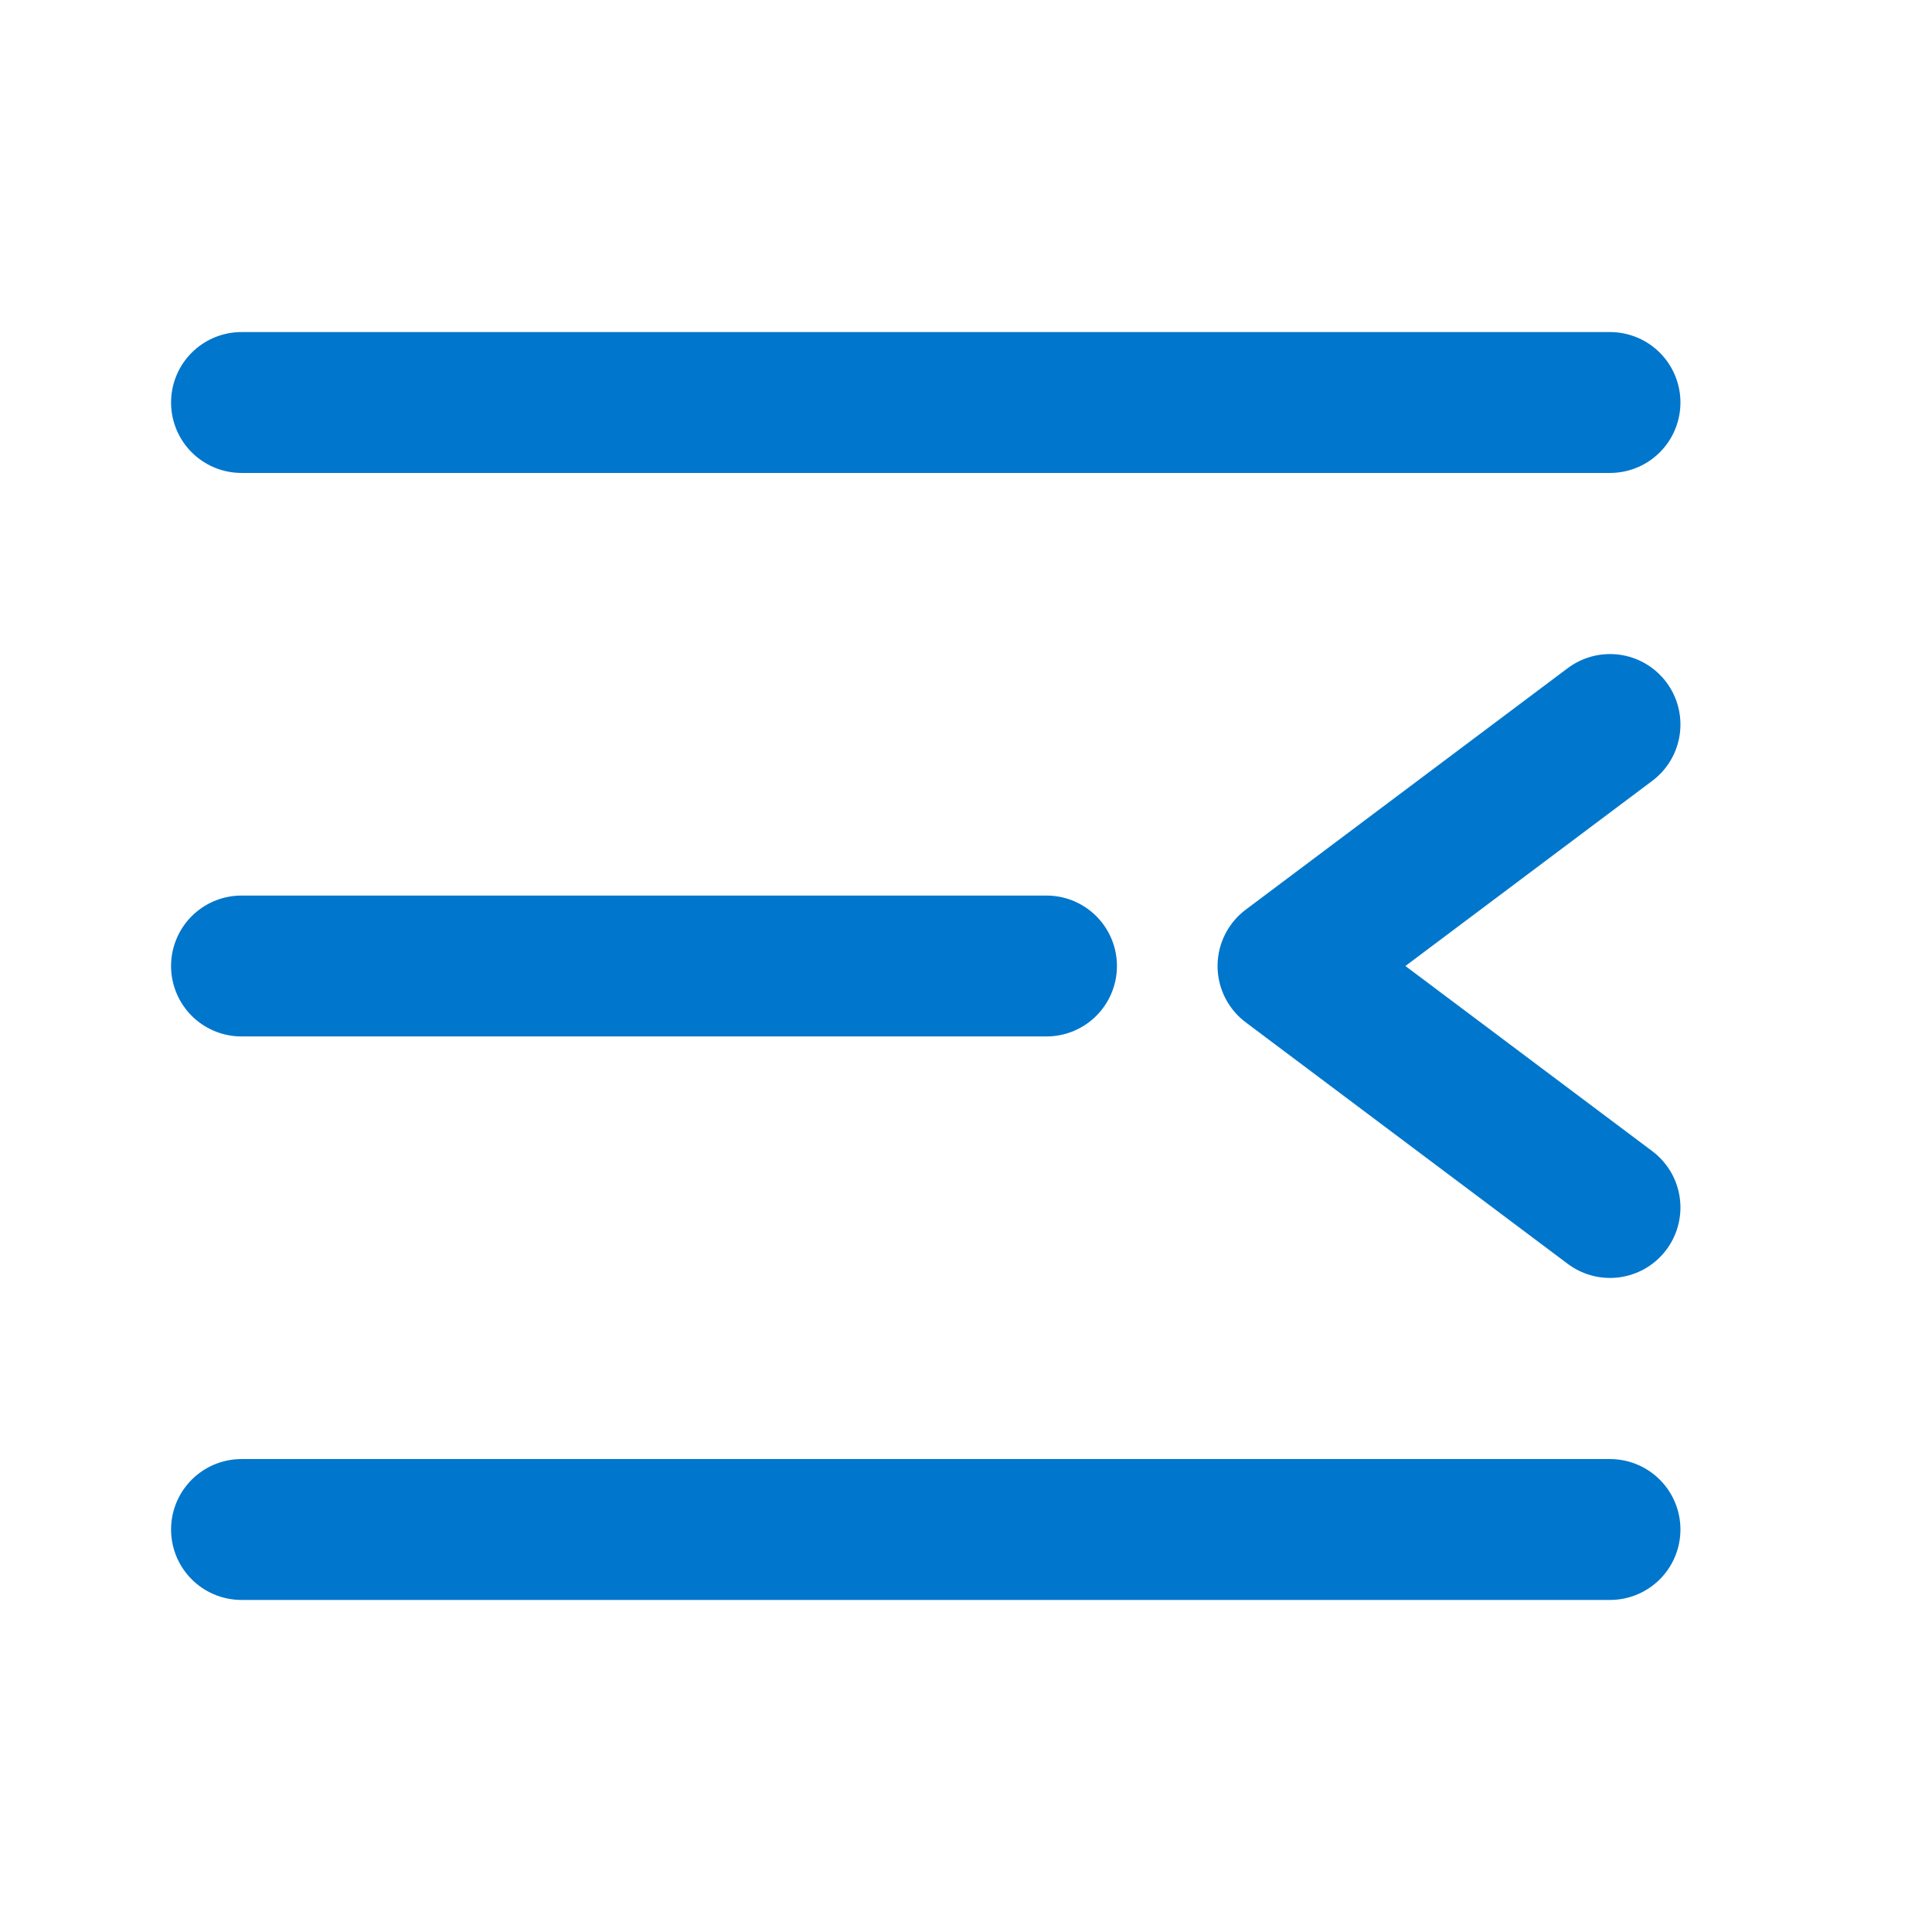 <svg width="24" height="24" viewBox="0 0 24 24" fill="none" xmlns="http://www.w3.org/2000/svg">
<g clip-path="url(#clip0_2391_1336)">
<path d="M3 19L20 19" stroke="#0076CC" stroke-width="1.75" stroke-linecap="round" stroke-linejoin="round"/>
<path d="M3 12L13 12" stroke="#0076CC" stroke-width="1.75" stroke-linecap="round" stroke-linejoin="round"/>
<path d="M3 5L20 5" stroke="#0076CC" stroke-width="1.75" stroke-linecap="round" stroke-linejoin="round"/>
<path d="M20 15L16 12L20 9" stroke="#0076CC" stroke-width="1.75" stroke-linecap="round" stroke-linejoin="round"/>
</g>
<defs>
<clipPath id="clip0_2391_1336">
<rect width="24" height="24" fill="white" transform="translate(24 24) rotate(-180)"/>
</clipPath>
</defs>
</svg>
